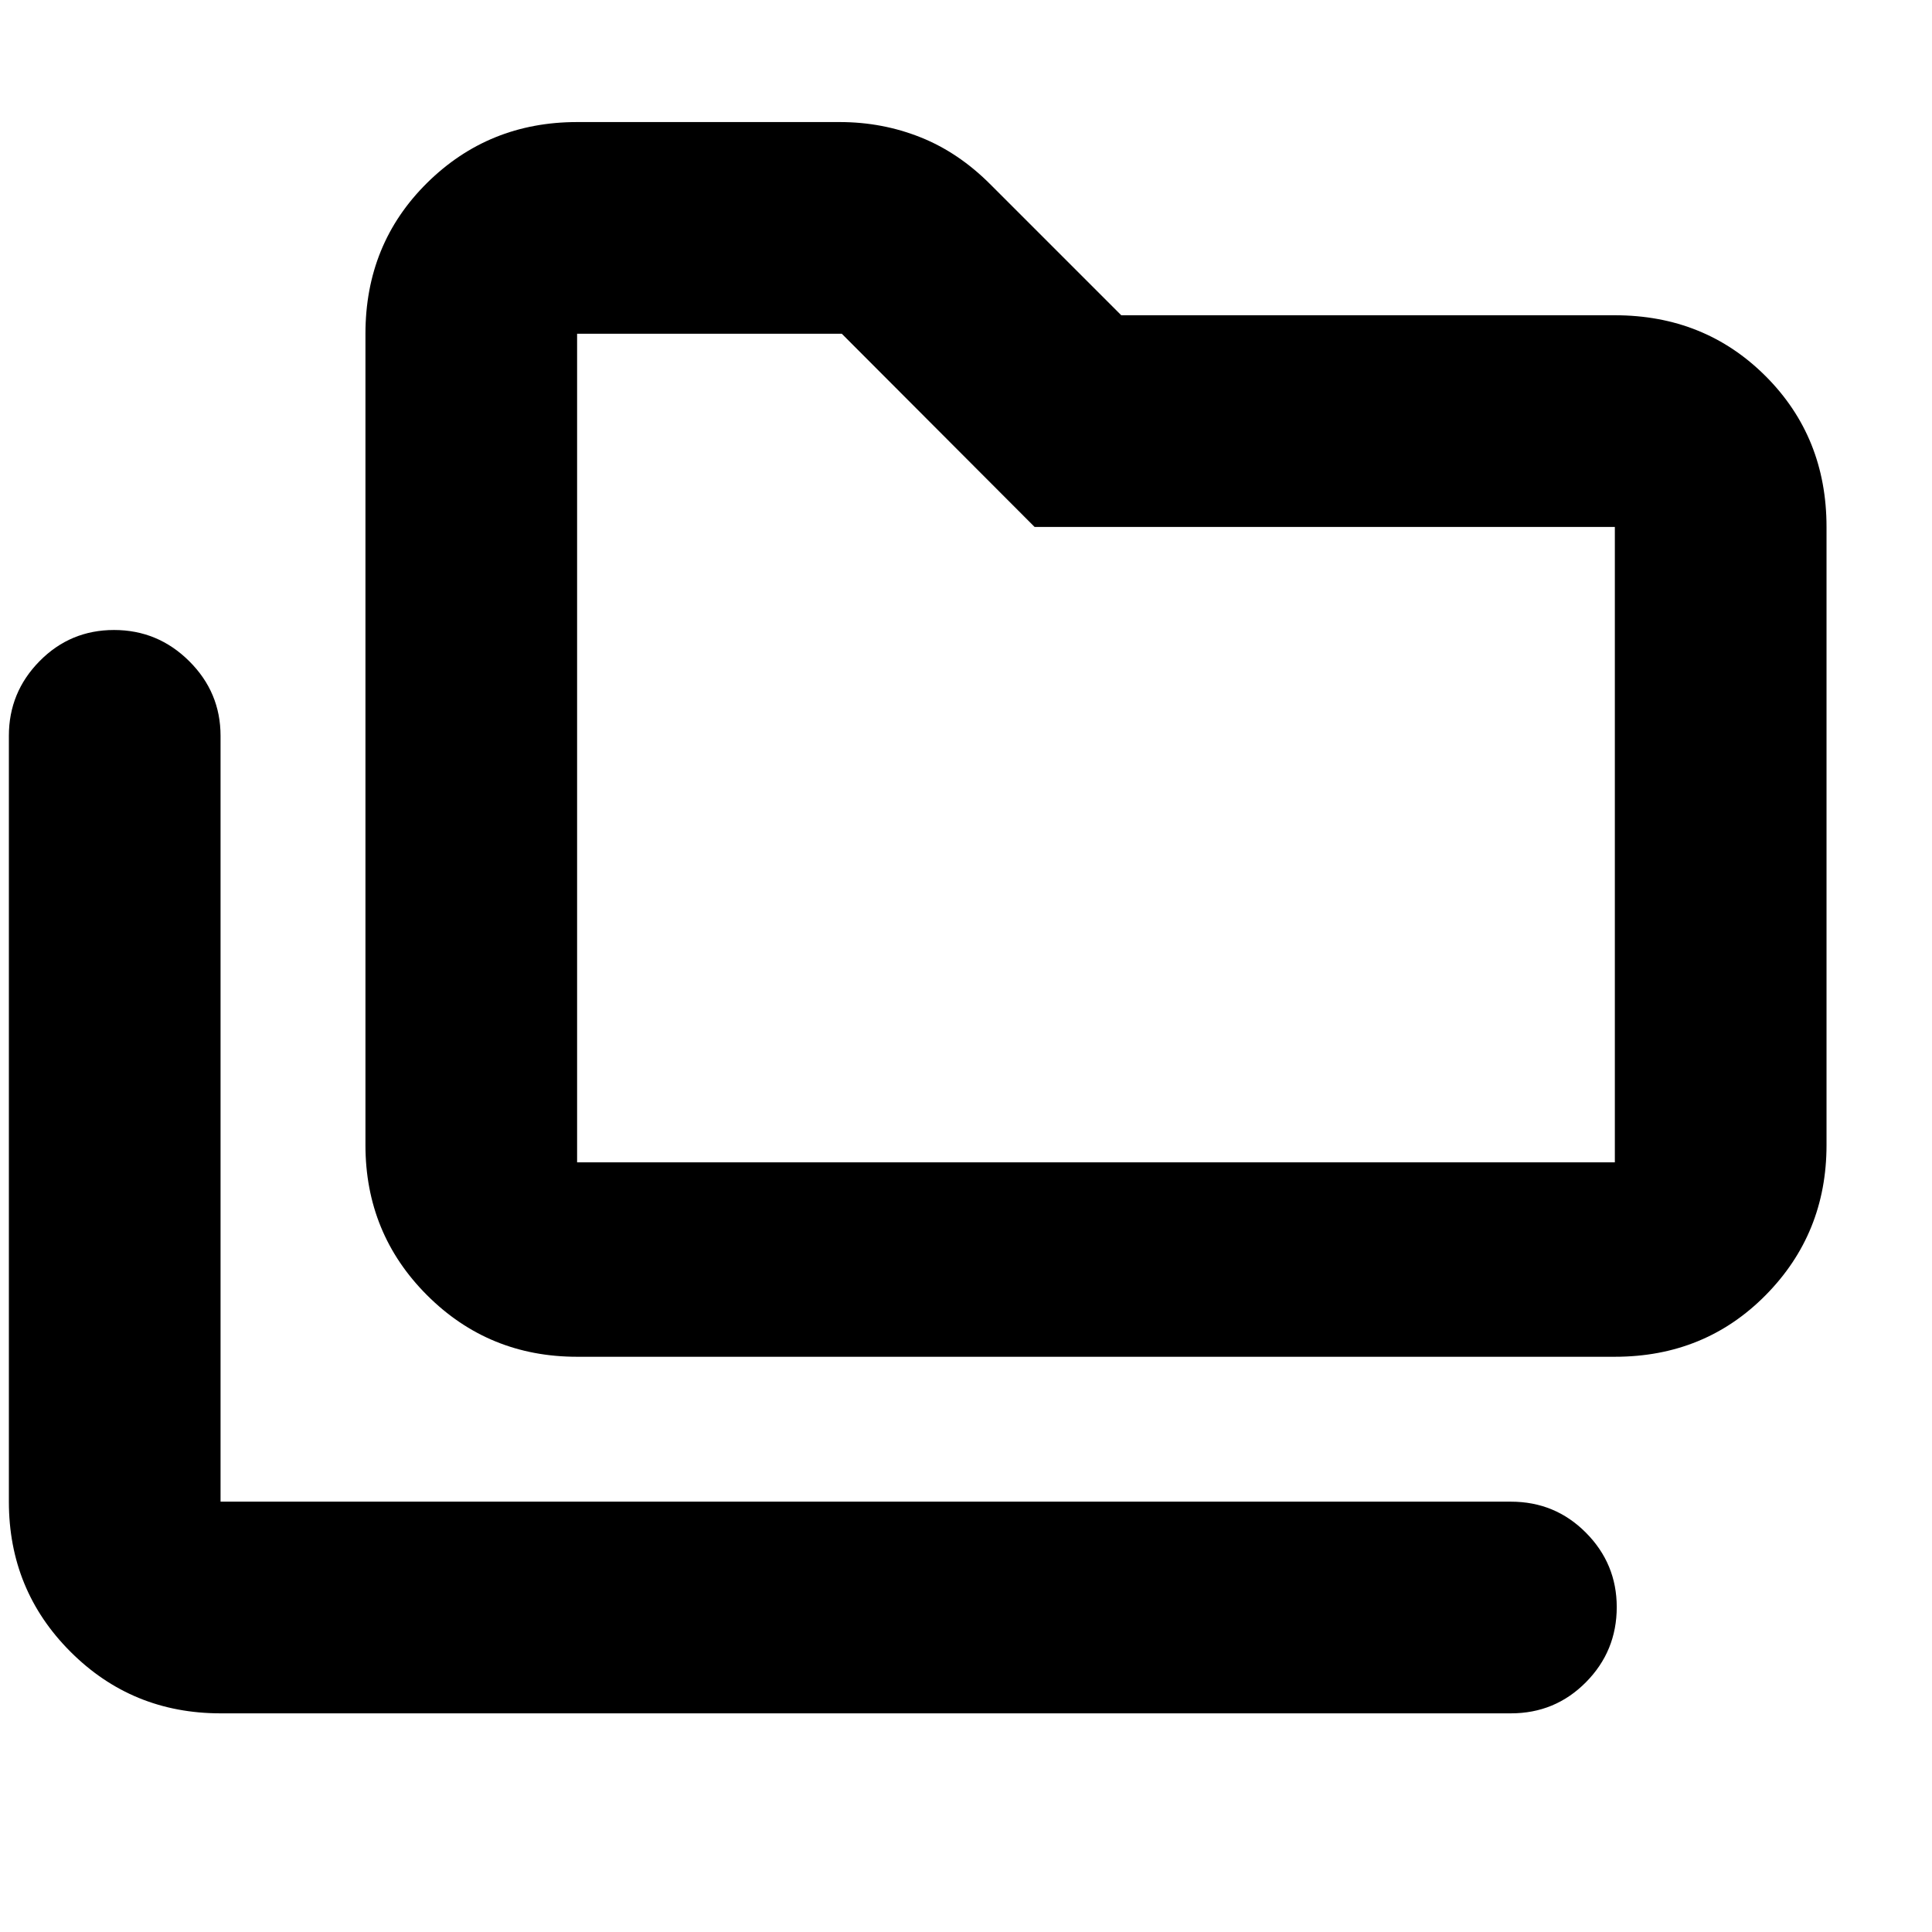 <svg xmlns="http://www.w3.org/2000/svg" height="20" viewBox="0 -960 960 960" width="20"><path d="M109.59-108.65q-43.96 0-74.57-30.61-30.61-30.61-30.61-74.57v-380.54q0-21.64 15.25-37.11 15.24-15.48 37.01-15.48 21.76 0 37.34 15.48 15.58 15.47 15.58 37.11v380.54h641.17q21.97 0 37.28 15.42 15.31 15.41 15.31 36.96 0 21.88-15.31 37.34-15.31 15.46-37.28 15.46H109.59Zm177.17-177.18q-43.96 0-74.57-30.6-30.6-30.61-30.6-74.57v-403.17q0-44.66 30.6-74.92 30.61-30.26 74.57-30.26h130.52q21.15 0 40.12 7.57 18.98 7.56 34.9 23.58l64.85 64.85h245.26q44.66 0 74.92 30.26 30.26 30.26 30.26 74.92V-391q0 43.96-30.26 74.57-30.26 30.6-74.92 30.6H286.76Zm0-96.61h515.65v-315.73H514.08l-95.8-96H286.76v411.73Zm0 0v-411.73 411.73Z"/></svg>